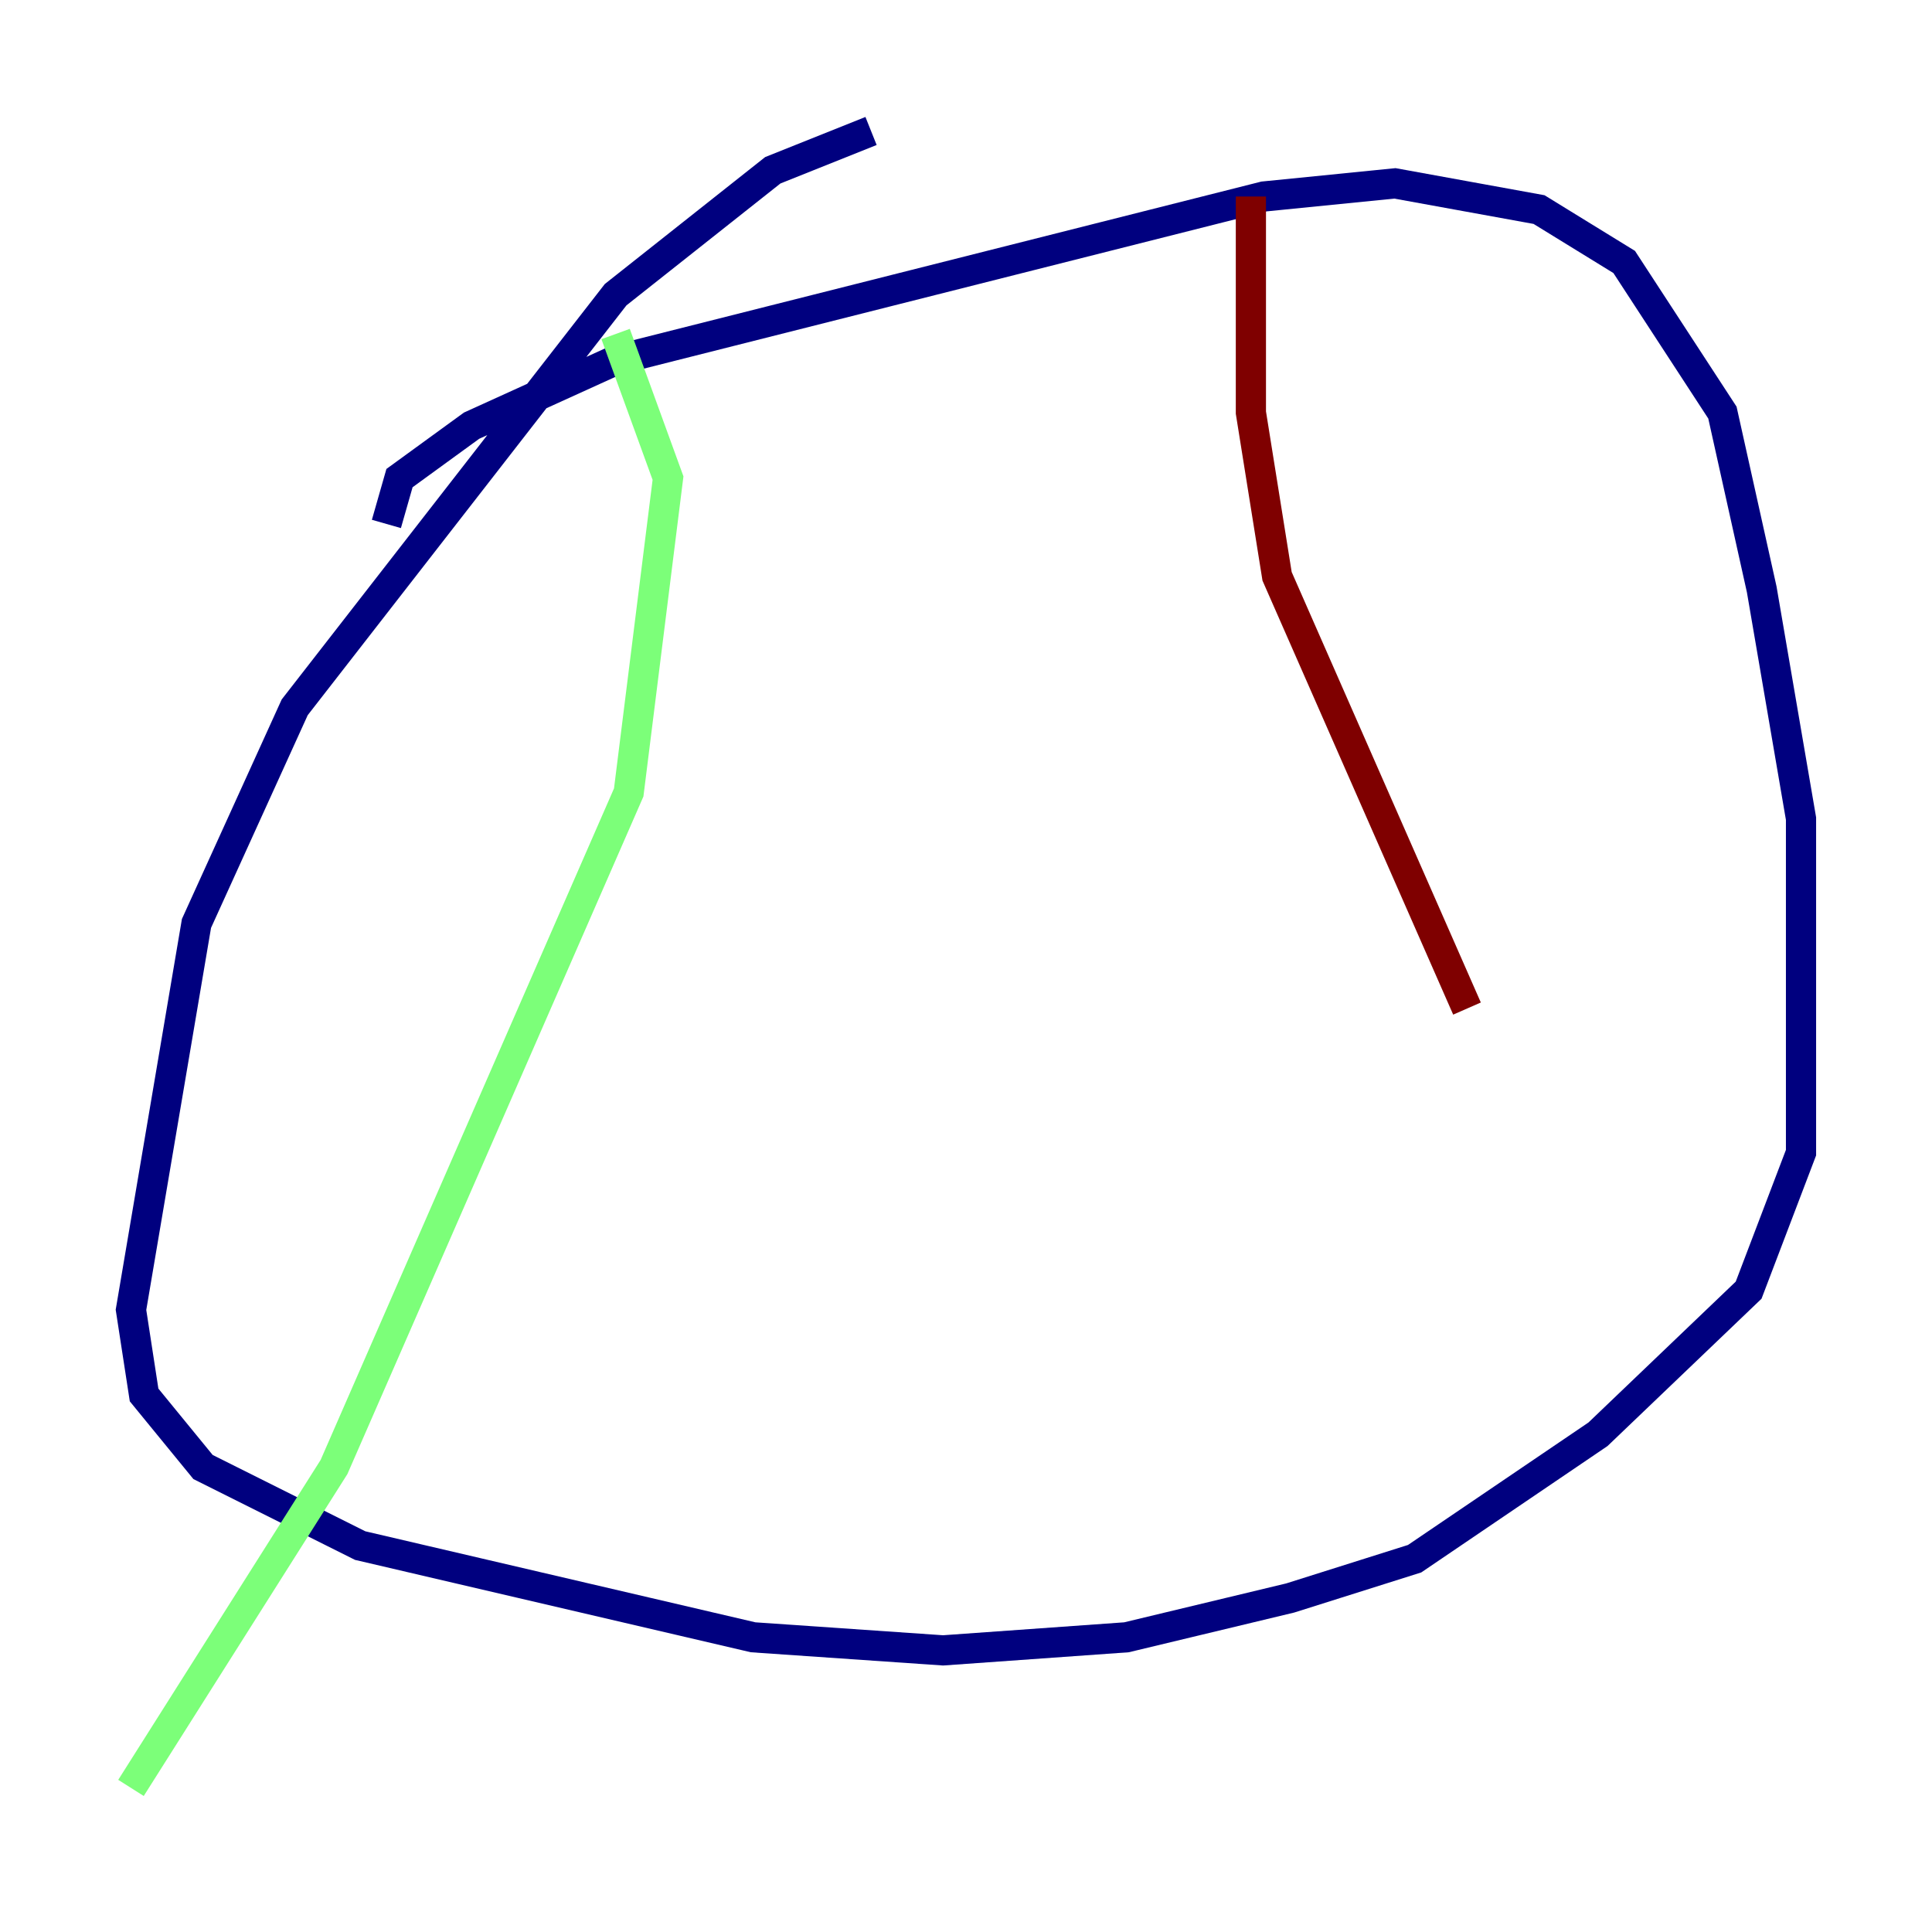 <?xml version="1.0" encoding="utf-8" ?>
<svg baseProfile="tiny" height="128" version="1.2" viewBox="0,0,128,128" width="128" xmlns="http://www.w3.org/2000/svg" xmlns:ev="http://www.w3.org/2001/xml-events" xmlns:xlink="http://www.w3.org/1999/xlink"><defs /><polyline fill="none" points="57.709,8.678 51.2,11.281 40.786,19.525 19.525,46.861 13.017,61.18 8.678,86.78 9.546,92.42 13.451,97.193 23.864,102.4 49.898,108.475 62.481,109.342 74.63,108.475 85.478,105.871 93.722,103.268 105.871,95.024 115.851,85.478 119.322,76.366 119.322,54.237 116.719,39.051 114.115,27.336 107.607,17.356 101.966,13.885 92.42,12.149 83.742,13.017 40.786,23.864 31.241,28.203 26.468,31.675 25.6,34.712" stroke="#00007f" stroke-width="2" /><polyline fill="none" points="40.786,22.129 44.258,31.675 41.654,52.502 22.129,97.193 8.678,118.454" stroke="#7cff79" stroke-width="2" /><polyline fill="none" points="82.875,13.017 82.875,27.336 84.61,38.183 97.193,66.82" stroke="#7f0000" stroke-width="2" /></svg>